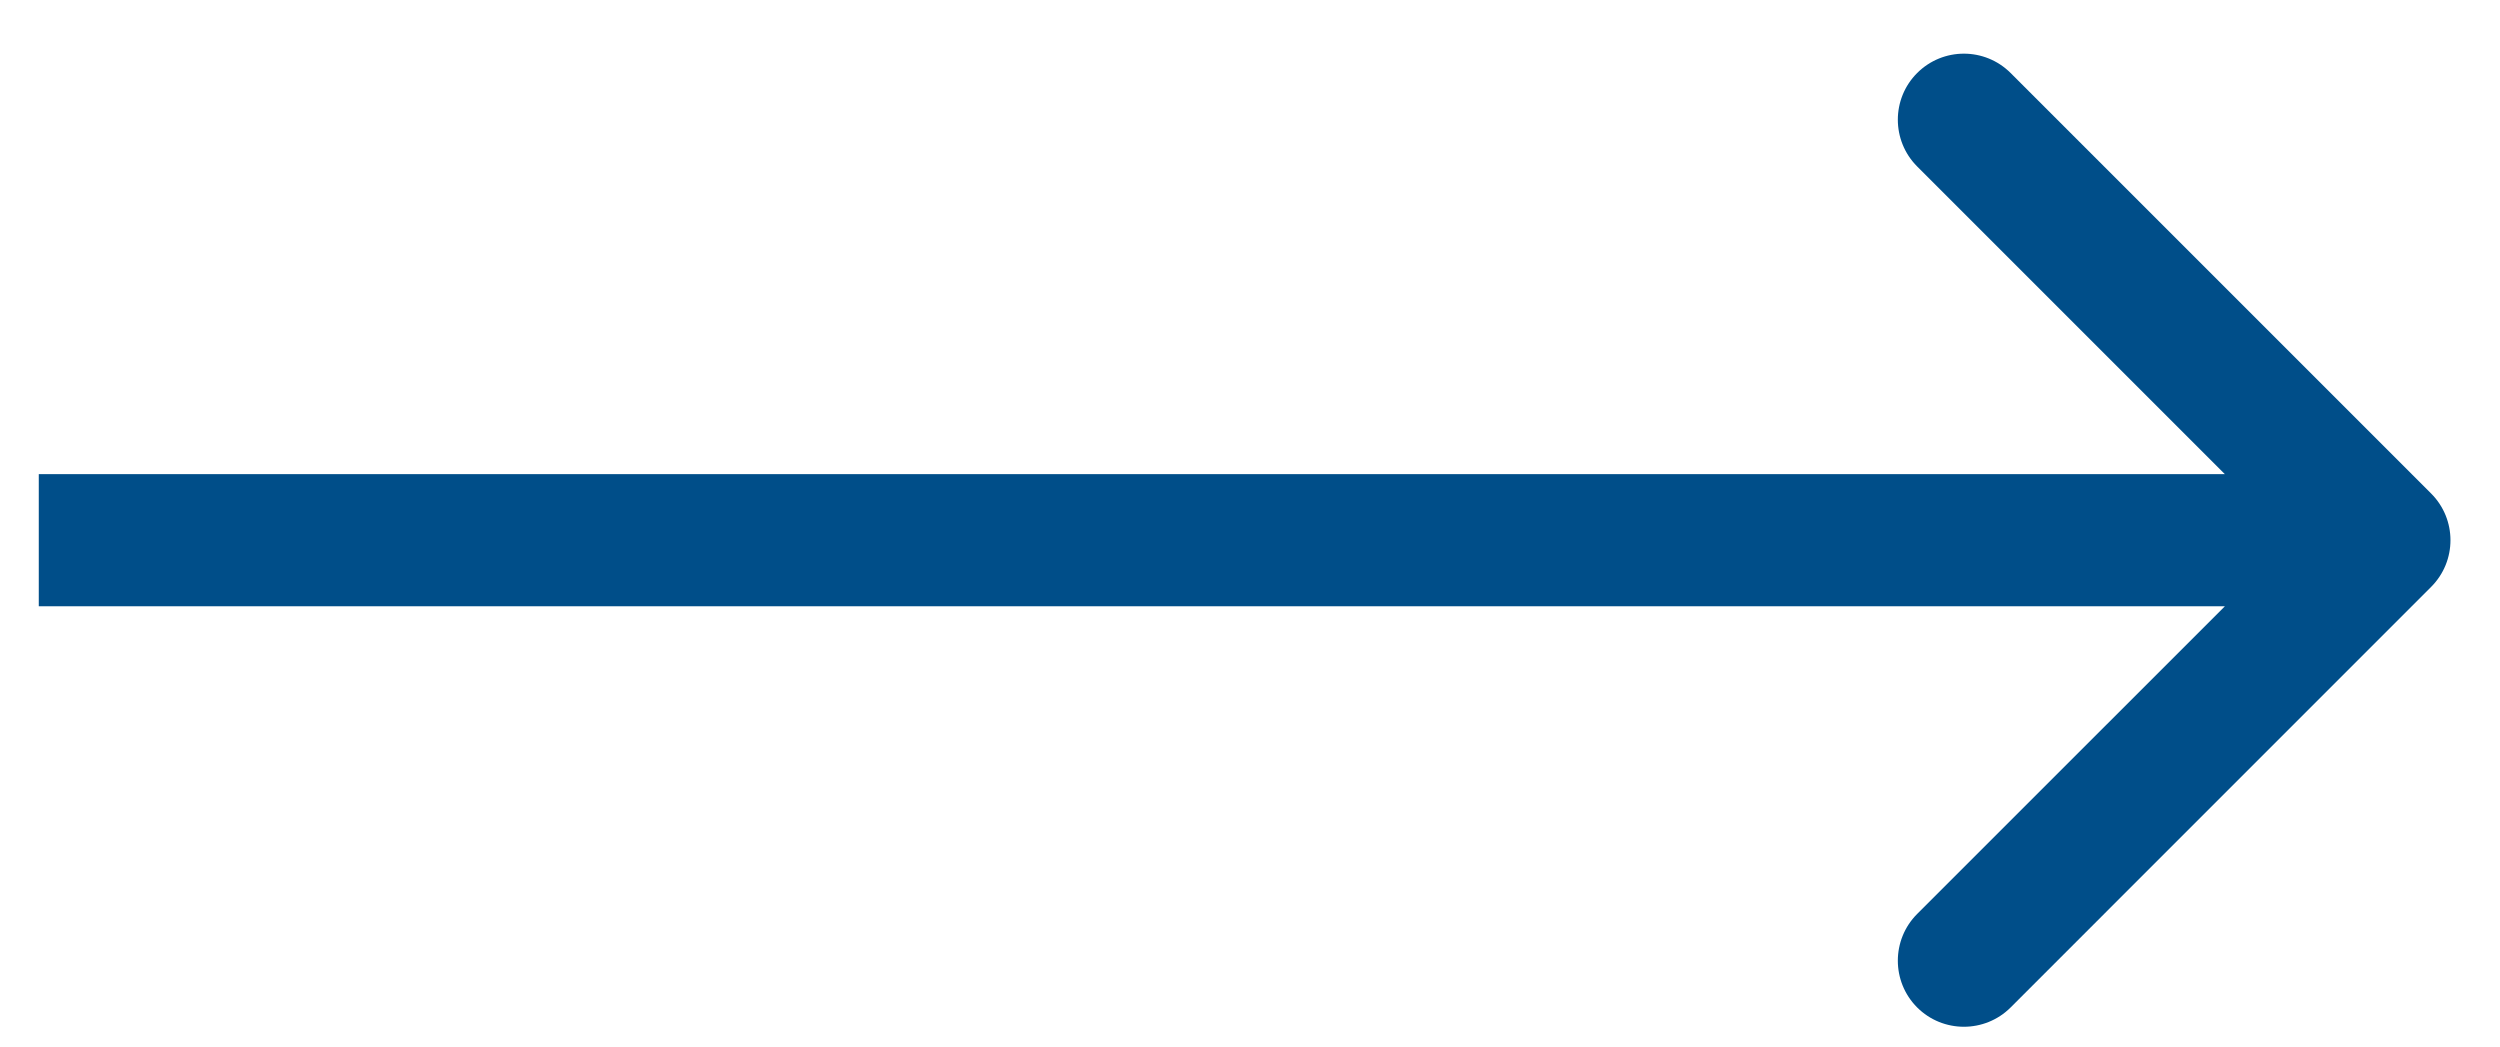 <svg width="43" height="18" viewBox="0 0 43 18" fill="none" xmlns="http://www.w3.org/2000/svg">
<path d="M41.815 10.095C42.259 9.651 42.259 8.932 41.815 8.488L34.583 1.256C34.139 0.812 33.419 0.812 32.975 1.256C32.532 1.699 32.532 2.419 32.975 2.863L39.404 9.292L32.975 15.72C32.532 16.164 32.532 16.884 32.975 17.328C33.419 17.771 34.139 17.771 34.583 17.328L41.815 10.095ZM0.667 10.428H41.011V8.155H0.667V10.428Z" fill="#004E89"/>
</svg>
